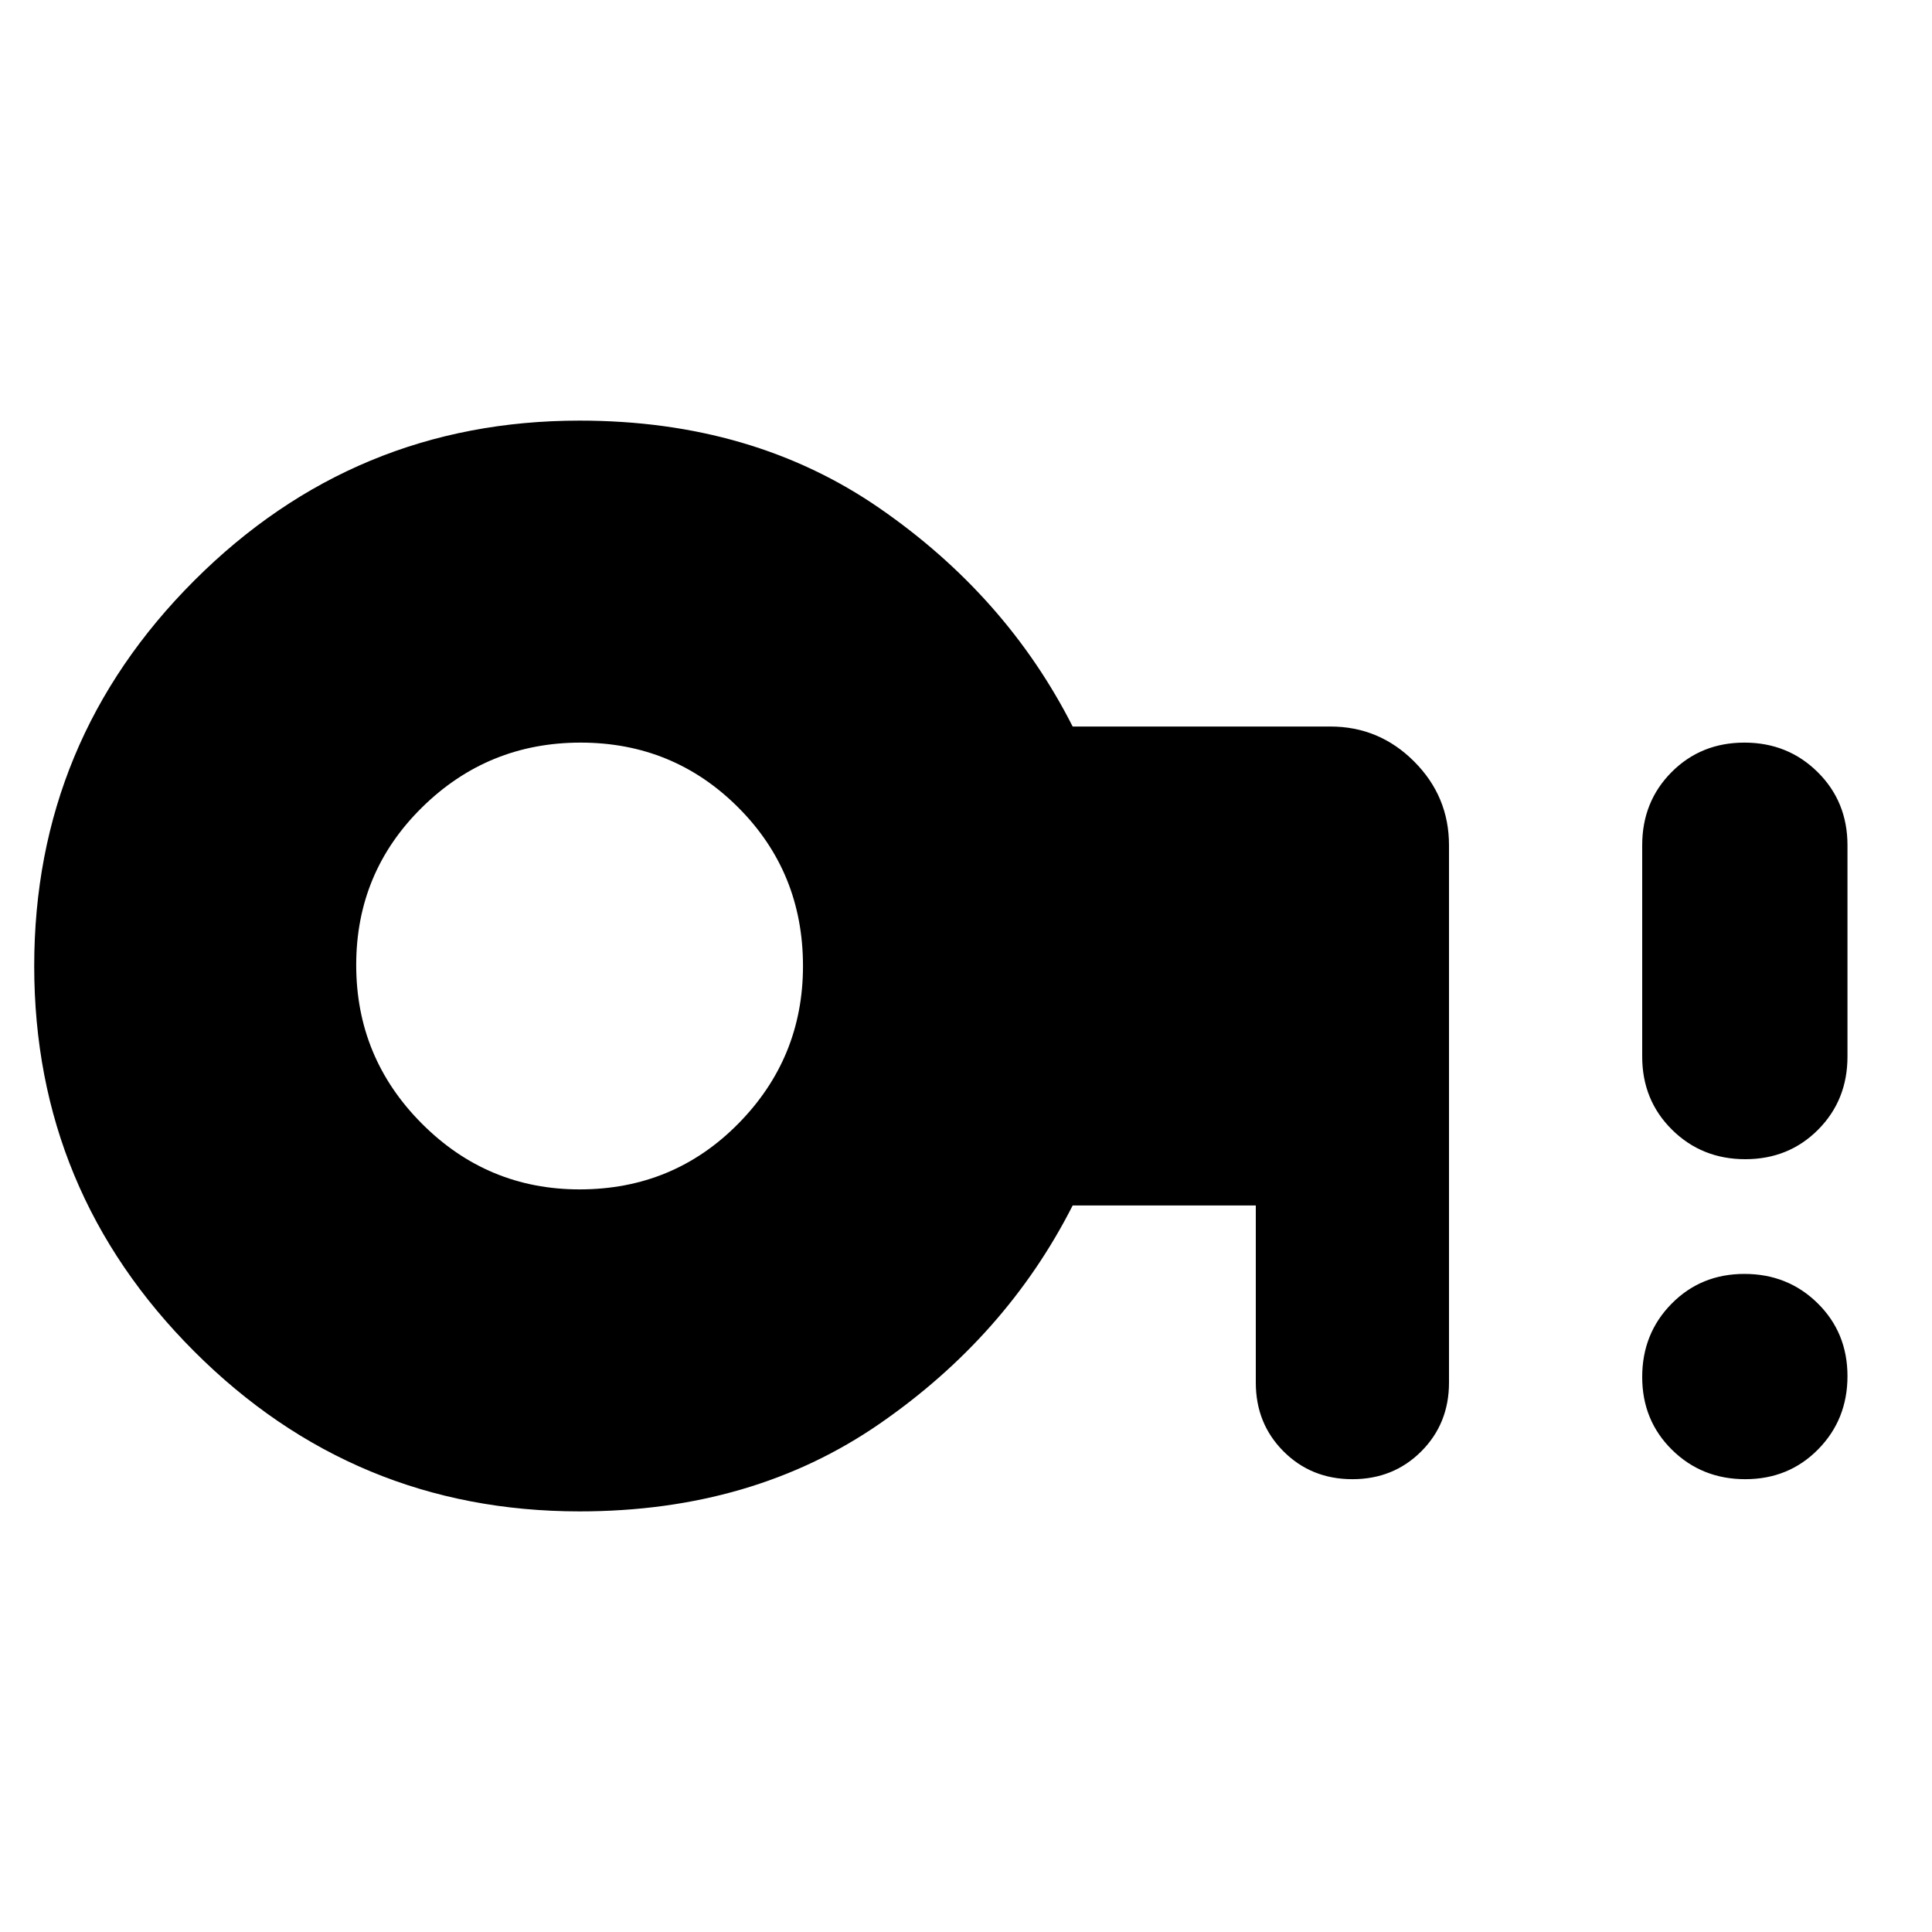 <svg xmlns="http://www.w3.org/2000/svg" height="20" viewBox="0 -960 960 960" width="20"><path d="M288-369q46.6 0 78.8-32.61Q399-434.21 399-480q0-46.6-32.2-78.8-32.2-32.2-78.3-32.2-46.1 0-78.8 32.2-32.7 32.2-32.7 78.3 0 46.1 32.61 78.8Q242.21-369 288-369Zm0 160q-112 0-191.5-79.5T17-480q0-112 79.5-191.5T288-751q86 0 149 43.5T533-599h128q24.3 0 41.65 17.35Q720-564.3 720-540v267q0 20.4-13.8 34.2Q692.4-225 672-225q-20.4 0-34.2-13.8Q624-252.6 624-273v-88h-91q-33 65-96 108.5T288-209Zm579.21-16q-21.58 0-36.4-14.6Q816-254.2 816-275.79q0-21.59 14.6-36.4Q845.2-327 866.79-327q21.59 0 36.4 14.6Q918-297.8 918-276.21q0 21.58-14.6 36.4Q888.8-225 867.21-225Zm0-159q-21.58 0-36.4-14.66Q816-413.33 816-435v-105q0-21.67 14.6-36.34Q845.2-591 866.79-591q21.59 0 36.4 14.66Q918-561.67 918-540v105q0 21.67-14.6 36.34Q888.8-384 867.21-384Z"/></svg>